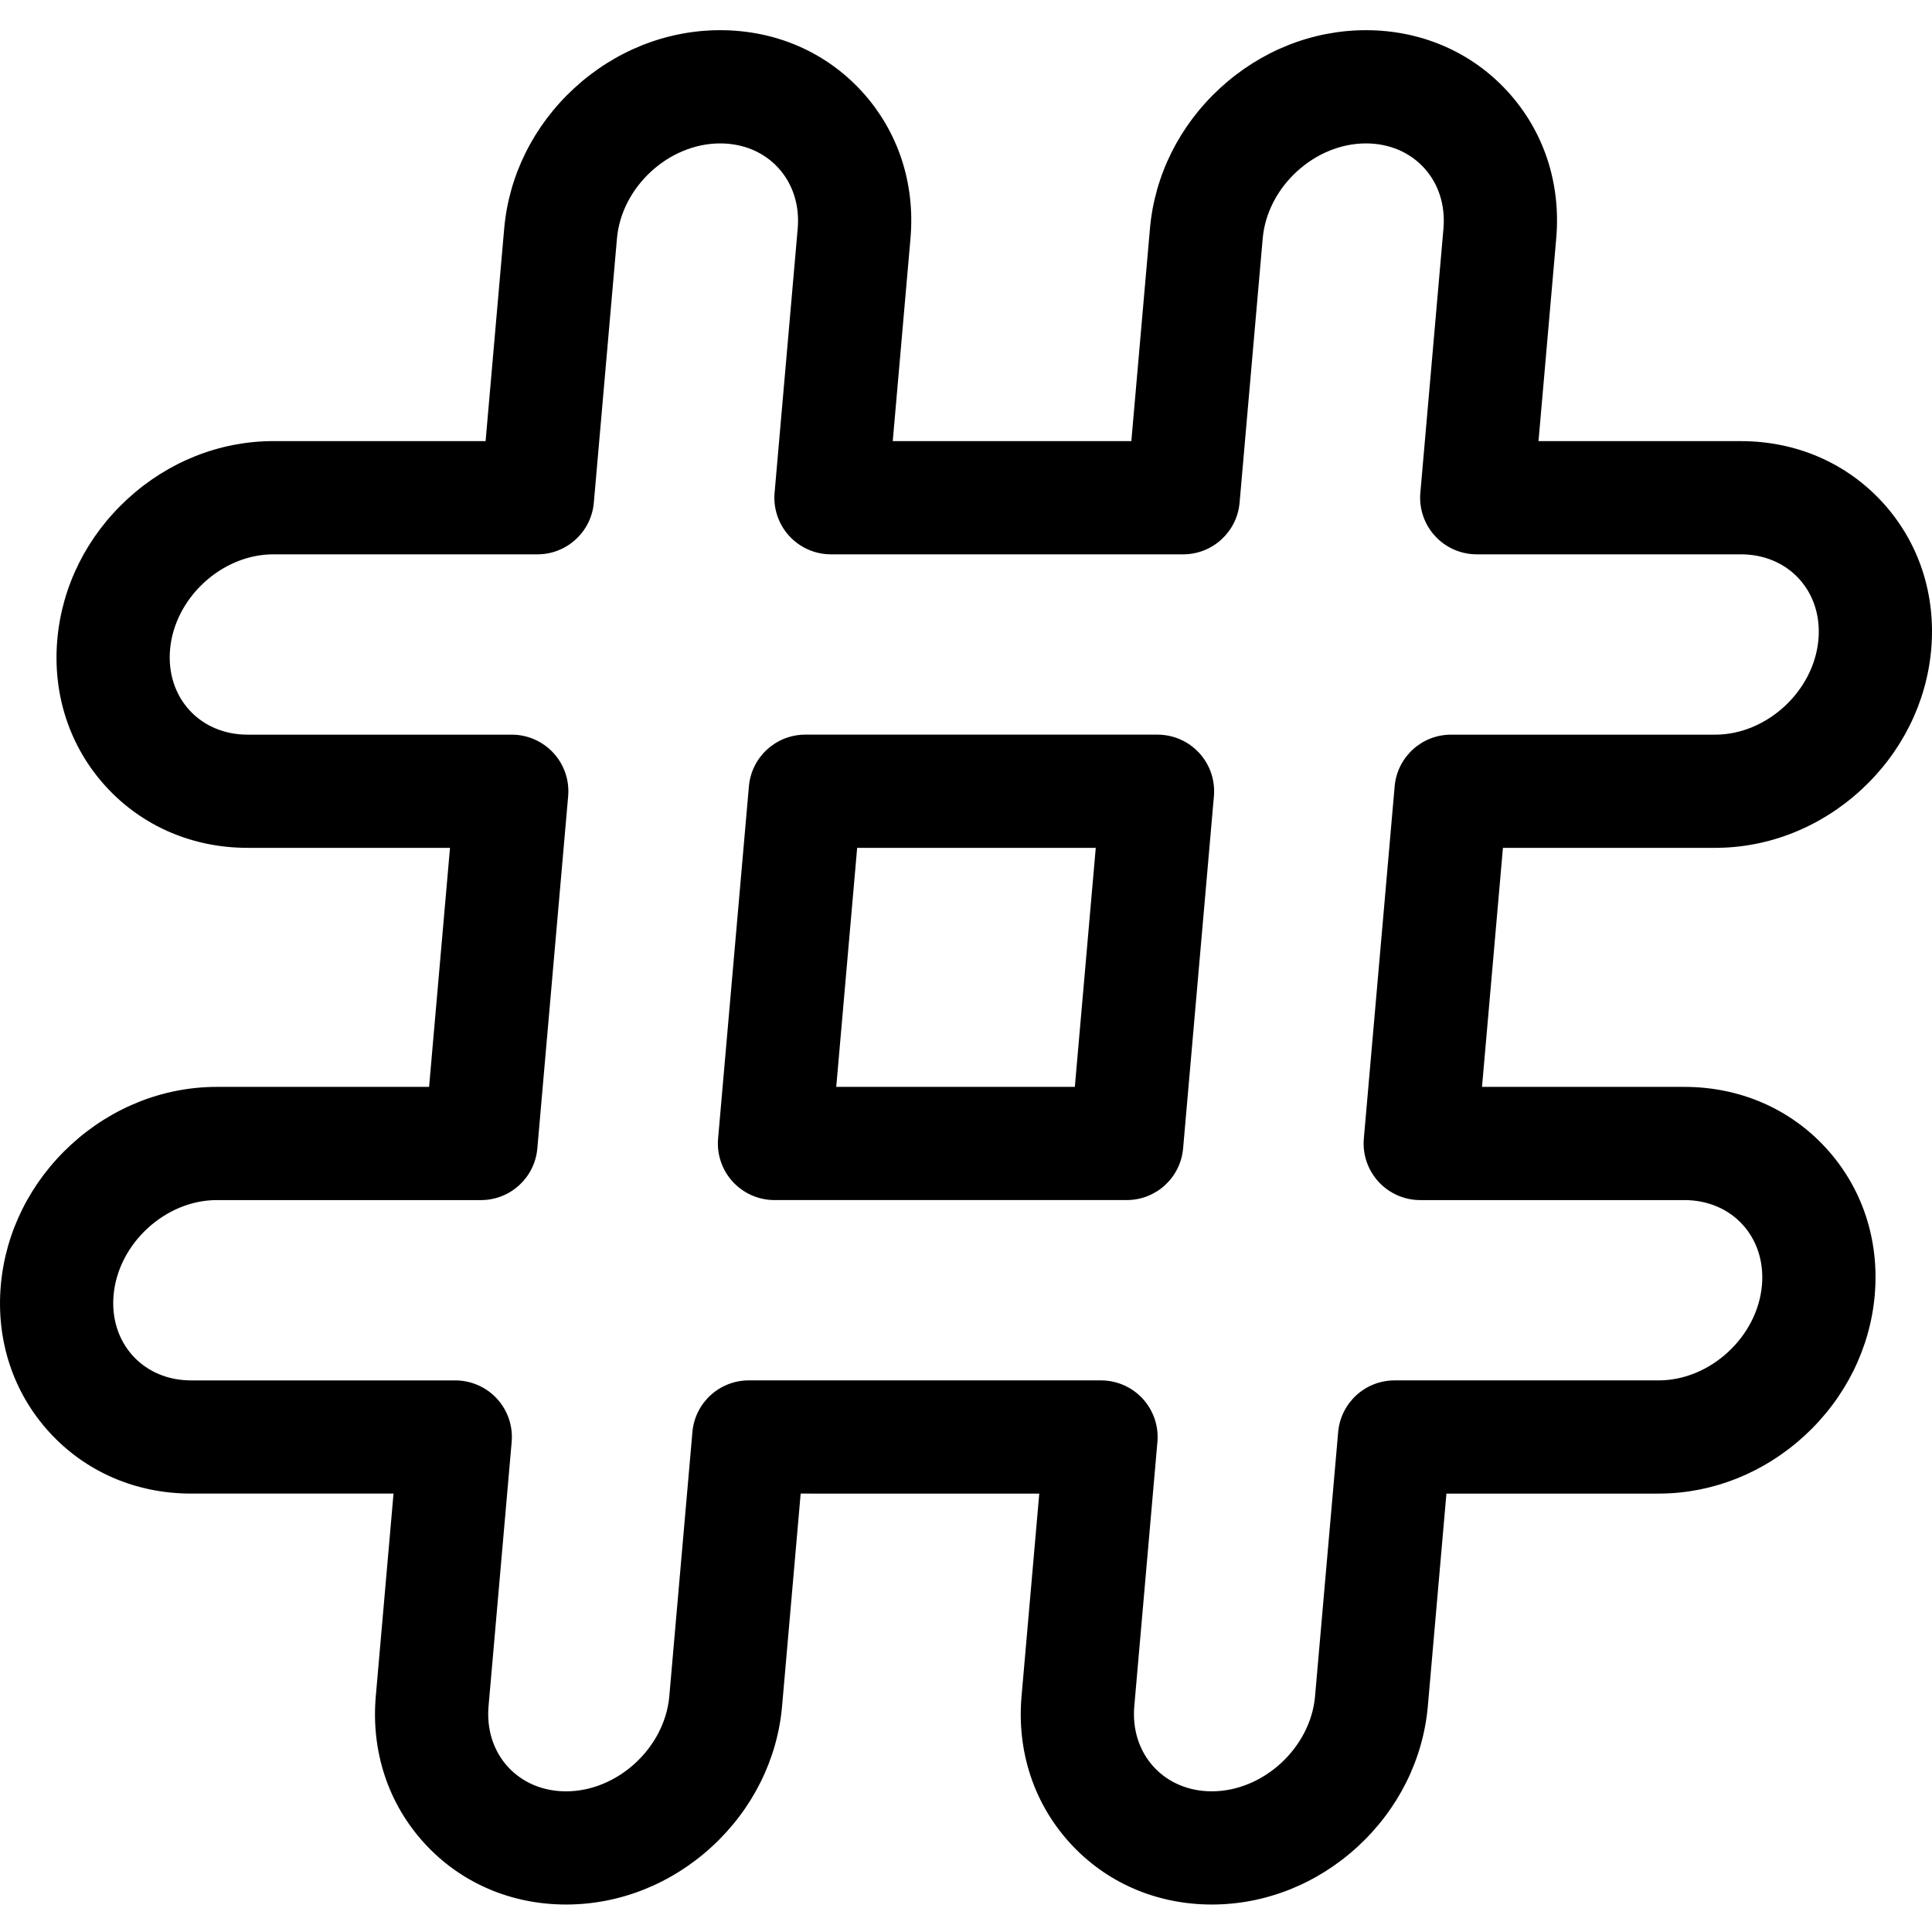 <svg id="svg-hash" height="512pt" viewBox="0 -8 512 512" width="512pt" xmlns="http://www.w3.org/2000/svg"><path d="m306.754 186.688h-93.344c-7.773 0-14.262 5.945-14.941 13.691l-8.168 93.348c-.367 4.191 1.043 8.34 3.883 11.441 2.844 3.102 6.855 4.863 11.062 4.863h93.344c7.777 0 14.266-5.941 14.945-13.691l8.164-93.344c.367-4.191-1.043-8.34-3.883-11.441-2.844-3.102-6.855-4.867-11.062-4.867zm-21.91 93.348h-63.23l5.543-63.348h63.23zm0 0"/><path d="m454.551 216.688c14.16 0 27.887-5.453 38.652-15.352 10.75-9.883 17.352-23.109 18.586-37.234 1.281-14.656-3.305-28.504-12.914-38.992-9.578-10.453-22.902-16.207-37.551-16.207h-53.605l4.695-53.699c1.285-14.66-3.301-28.508-12.914-38.996-9.574-10.449-22.898-16.207-37.516-16.207-14.16 0-27.887 5.453-38.652 15.352-10.75 9.883-17.352 23.105-18.586 37.234l-4.93 56.316h-63.23l4.699-53.703c1.281-14.656-3.305-28.504-12.914-38.996-9.578-10.449-22.902-16.203-37.52-16.203-14.16 0-27.887 5.449-38.652 15.348-10.75 9.887-17.348 23.109-18.586 37.238l-4.926 56.312h-56.266c-14.16 0-27.887 5.453-38.652 15.352-10.75 9.887-17.352 23.109-18.586 37.238-1.281 14.656 3.309 28.508 12.918 38.996 9.578 10.449 22.898 16.203 37.516 16.203h53.637l-5.543 63.348h-56.262c-14.16 0-27.887 5.449-38.652 15.348-10.75 9.887-17.348 23.109-18.586 37.234-1.281 14.66 3.305 28.508 12.918 38.996 9.574 10.449 22.898 16.203 37.516 16.203h53.641l-4.699 53.703c-1.281 14.656 3.305 28.504 12.918 38.996 9.574 10.449 22.898 16.203 37.516 16.203 14.16 0 27.887-5.449 38.648-15.348 10.754-9.887 17.355-23.109 18.59-37.234.008-.074.016-.148.02-.223l4.906-56.098 63.23.004-4.695 53.695c-1.285 14.66 3.305 28.508 12.914 38.996 9.574 10.453 22.898 16.207 37.516 16.207 14.16 0 27.887-5.449 38.652-15.348 10.75-9.887 17.352-23.109 18.59-37.238.004-.043.008-.09.012-.137l4.914-56.176h56.266c.117 0 .234 0 .352-.004 14.035-.09 27.625-5.531 38.301-15.348 10.75-9.887 17.352-23.109 18.586-37.234 1.281-14.656-3.305-28.504-12.918-38.996-9.574-10.449-22.898-16.203-37.547-16.203h-53.609l5.543-63.348zm-89.238 88.48c2.844 3.102 6.855 4.867 11.062 4.867h70.008c6.105 0 11.574 2.297 15.402 6.473 3.859 4.215 5.688 9.934 5.148 16.109-1.195 13.66-13.723 25.199-27.355 25.199-.098 0-.195.004-.297.004h-69.711c-7.777 0-14.266 5.945-14.941 13.691l-6.125 69.977c0 .043-.004.082-.008.121-1.246 13.621-13.746 25.109-27.348 25.109-6.105 0-11.574-2.297-15.398-6.473-3.859-4.215-5.691-9.938-5.148-16.113l6.125-70.004c.367-4.191-1.043-8.34-3.883-11.441-2.844-3.102-6.855-4.867-11.062-4.867l-93.344-.004c-7.777 0-14.266 5.945-14.941 13.695l-6.121 69.977c-.008.062-.012.121-.016.18-1.273 13.594-13.762 25.055-27.34 25.055-6.105 0-11.574-2.301-15.402-6.477-3.859-4.211-5.688-9.934-5.145-16.113l6.125-70.008c.367-4.188-1.043-8.34-3.883-11.441-2.844-3.098-6.855-4.863-11.062-4.863h-70.008c-6.105 0-11.574-2.301-15.398-6.473-3.859-4.215-5.691-9.938-5.148-16.113 1.195-13.66 13.719-25.199 27.352-25.199h70.008c7.777 0 14.266-5.945 14.941-13.691l8.168-93.348c.367-4.188-1.043-8.34-3.883-11.441-2.84-3.098-6.855-4.863-11.059-4.863h-70.008c-6.105 0-11.574-2.301-15.398-6.473-3.859-4.215-5.691-9.938-5.148-16.113 1.195-13.664 13.723-25.203 27.352-25.203h70.008c7.777 0 14.266-5.945 14.941-13.691l6.129-70.008c1.195-13.66 13.719-25.199 27.352-25.199 6.105 0 11.574 2.297 15.398 6.473 3.859 4.211 5.691 9.934 5.148 16.109l-6.125 70.008c-.367 4.191 1.043 8.344 3.883 11.441 2.84 3.102 6.855 4.867 11.059 4.867h93.344c7.777 0 14.266-5.945 14.945-13.691l6.125-70.008c1.195-13.66 13.723-25.199 27.355-25.199 6.102 0 11.574 2.297 15.398 6.473 3.859 4.211 5.688 9.934 5.148 16.109l-6.125 70.008c-.367 4.191 1.043 8.34 3.883 11.441 2.84 3.102 6.852 4.867 11.059 4.867h70.012c6.102 0 11.57 2.301 15.395 6.473 3.863 4.215 5.691 9.938 5.148 16.113-1.191 13.664-13.719 25.203-27.352 25.203h-70.012c-7.773 0-14.262 5.945-14.941 13.691l-8.168 93.348c-.367 4.188 1.043 8.336 3.883 11.438zm0 0"/></svg>
